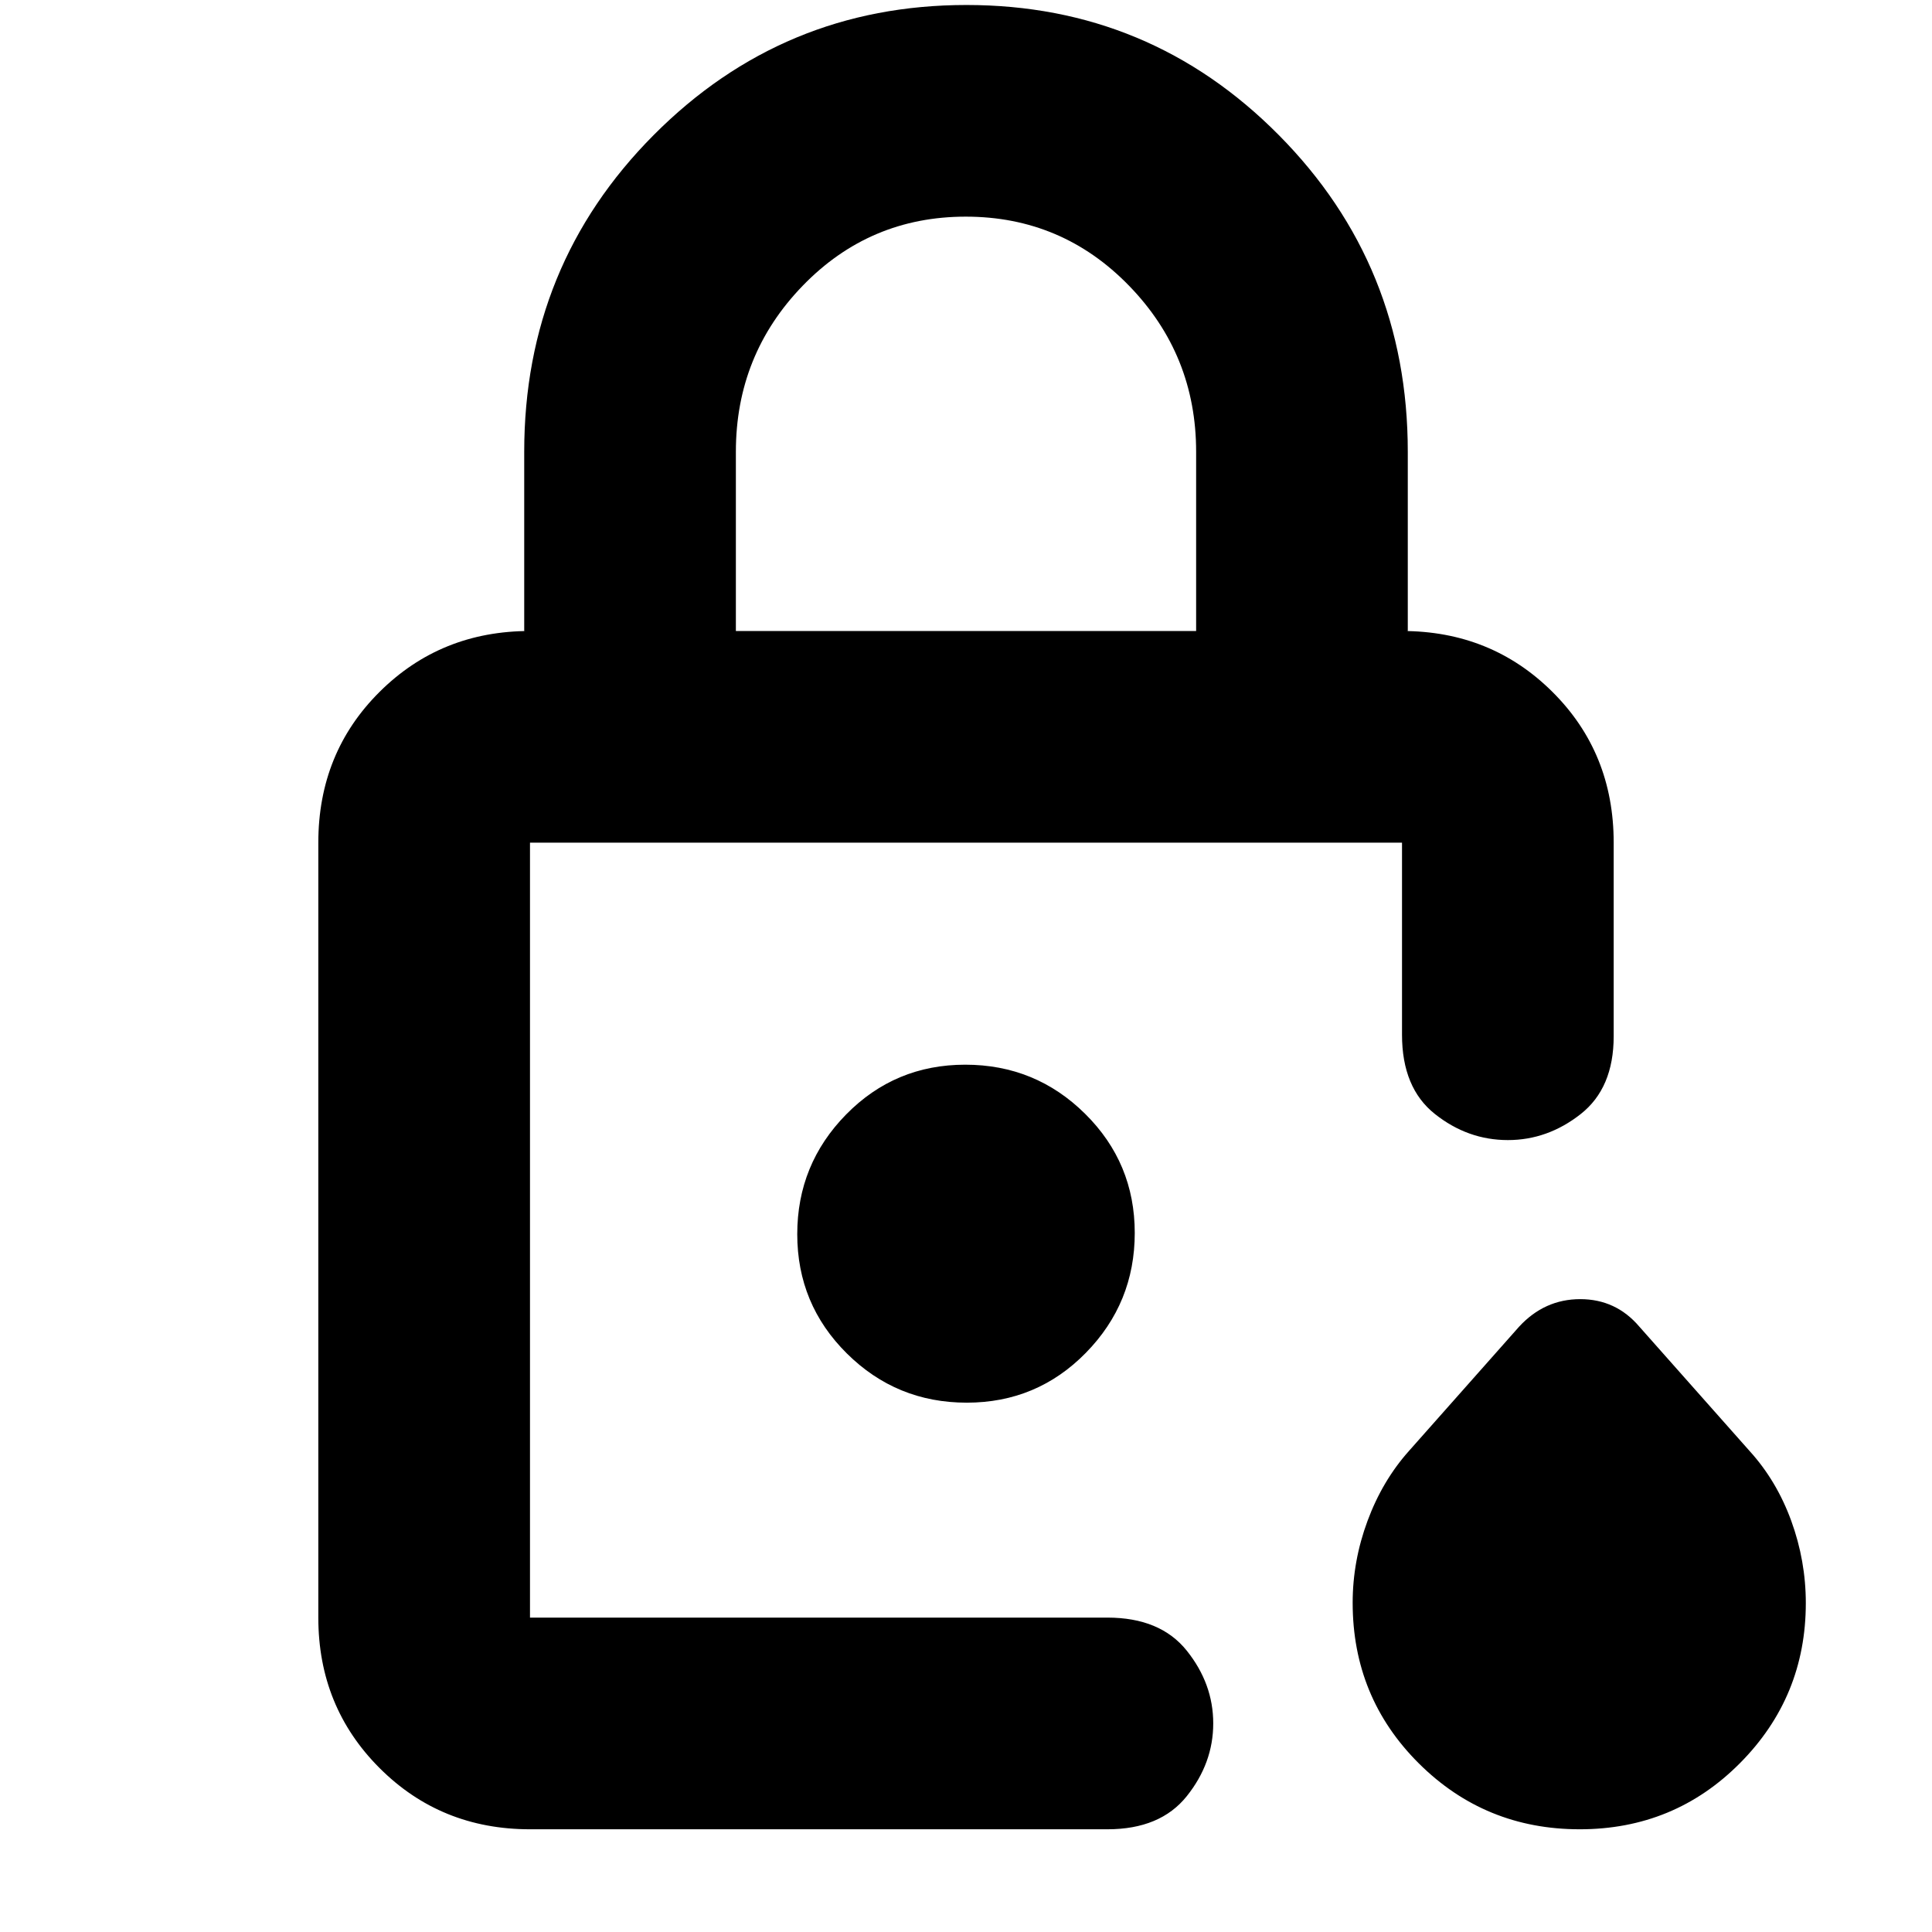 <svg xmlns="http://www.w3.org/2000/svg" height="20" viewBox="0 -960 960 960" width="20"><path d="M263.35-156.22v-385.06 385.06-11.37 11.37Zm102.3-490.24h228.7v-89.06q0-48.21-33.35-82.52-33.34-34.31-81.12-34.31-47.77 0-81 34.31t-33.23 82.52v89.06ZM263.35-51.04q-44.33 0-74.75-30.43-30.43-30.42-30.43-74.75v-385.06q0-44.66 30.43-74.92 30.42-30.26 74.75-30.26h-2.87v-89.06q0-92.68 64.29-157.34 64.3-64.66 155.46-64.66 91.15 0 155.22 64.66t64.07 157.34v89.06h-2.87q44.33 0 74.75 30.26 30.43 30.26 30.43 74.92v96.19q0 25.8-16.43 38.69-16.43 12.9-36.14 12.9-19.96 0-36.28-12.97-16.33-12.96-16.33-39.38v-95.43h-433.3v385.06h286.91q26.29 0 39.44 16.43 13.15 16.43 13.15 36.14 0 19.72-13.15 36.16-13.15 16.45-39.44 16.45H263.35Zm521.59 0q-47.03 0-79.92-32.73t-32.89-79.81q0-20.77 7.39-40.71 7.38-19.95 20.57-34.73l54.71-61.72q12.63-13.72 30.41-13.72t29.42 13.72l54.72 61.72q13.42 14.75 20.69 34.65 7.26 19.91 7.26 40.93 0 46.56-32.66 79.48t-79.7 32.92ZM480.37-263.02q34.91 0 59.2-24.78 24.28-24.77 24.28-59.56 0-34.79-24.66-59.19-24.65-24.41-59.56-24.41-34.91 0-59.2 24.74-24.28 24.74-24.28 59.48 0 34.84 24.66 59.28 24.65 24.44 59.56 24.44Z"/></svg>